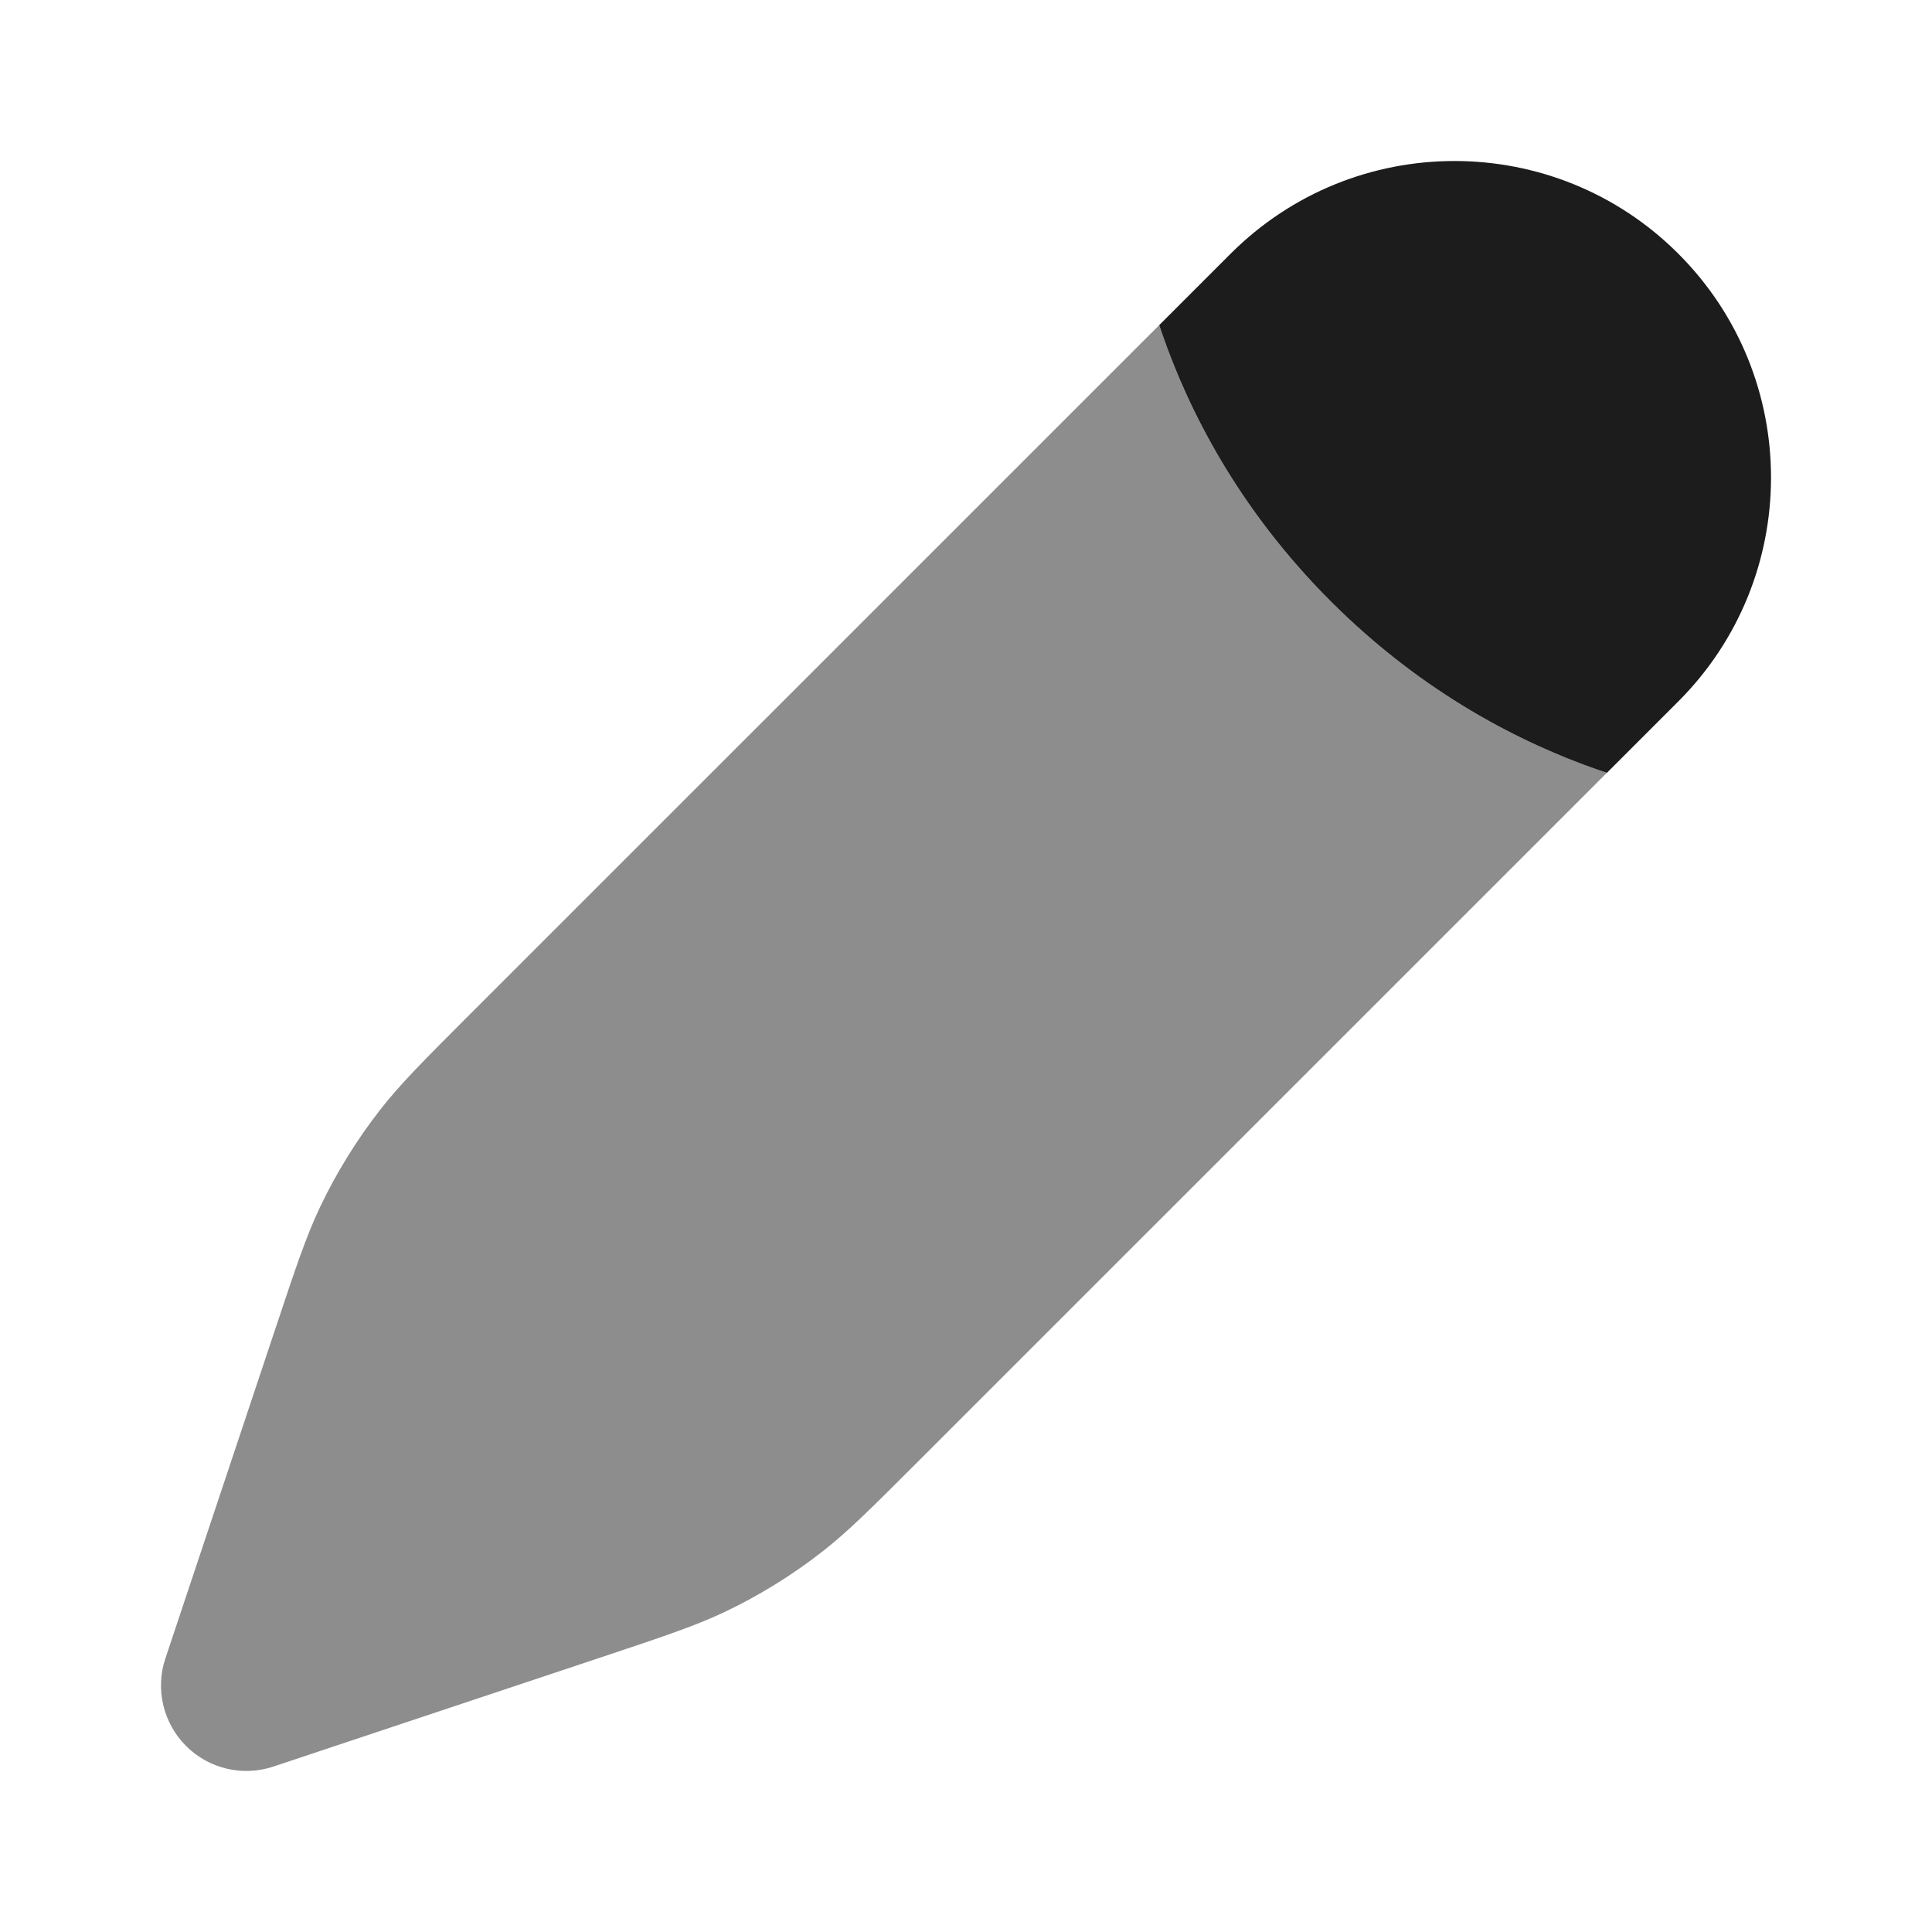 <svg width="24" height="24" viewBox="0 0 24 24" fill="none" xmlns="http://www.w3.org/2000/svg">
<path d="M20.849 8.713C22.384 7.177 22.384 4.687 20.849 3.152C19.313 1.616 16.823 1.616 15.287 3.152L14.4 4.039C14.412 4.075 14.425 4.113 14.438 4.15C14.763 5.088 15.377 6.316 16.531 7.47C17.685 8.624 18.913 9.237 19.851 9.563C19.888 9.576 19.925 9.588 19.962 9.6L20.849 8.713Z" fill="#1C1C1C"/>
<path opacity="0.5" d="M14.439 4L14.4 4.039C14.412 4.075 14.425 4.113 14.438 4.15C14.763 5.087 15.377 6.316 16.531 7.47C17.685 8.624 18.913 9.237 19.851 9.562C19.888 9.575 19.924 9.588 19.961 9.6L11.4 18.16C10.823 18.737 10.534 19.026 10.216 19.274C9.841 19.567 9.435 19.818 9.005 20.023C8.641 20.196 8.254 20.325 7.479 20.584L3.396 21.945C3.015 22.072 2.595 21.973 2.311 21.689C2.027 21.404 1.927 20.984 2.054 20.603L3.416 16.52C3.674 15.746 3.803 15.358 3.976 14.994C4.181 14.564 4.432 14.158 4.725 13.783C4.973 13.465 5.262 13.176 5.839 12.599L14.439 4Z" fill="#1C1C1C"/>
</svg>
